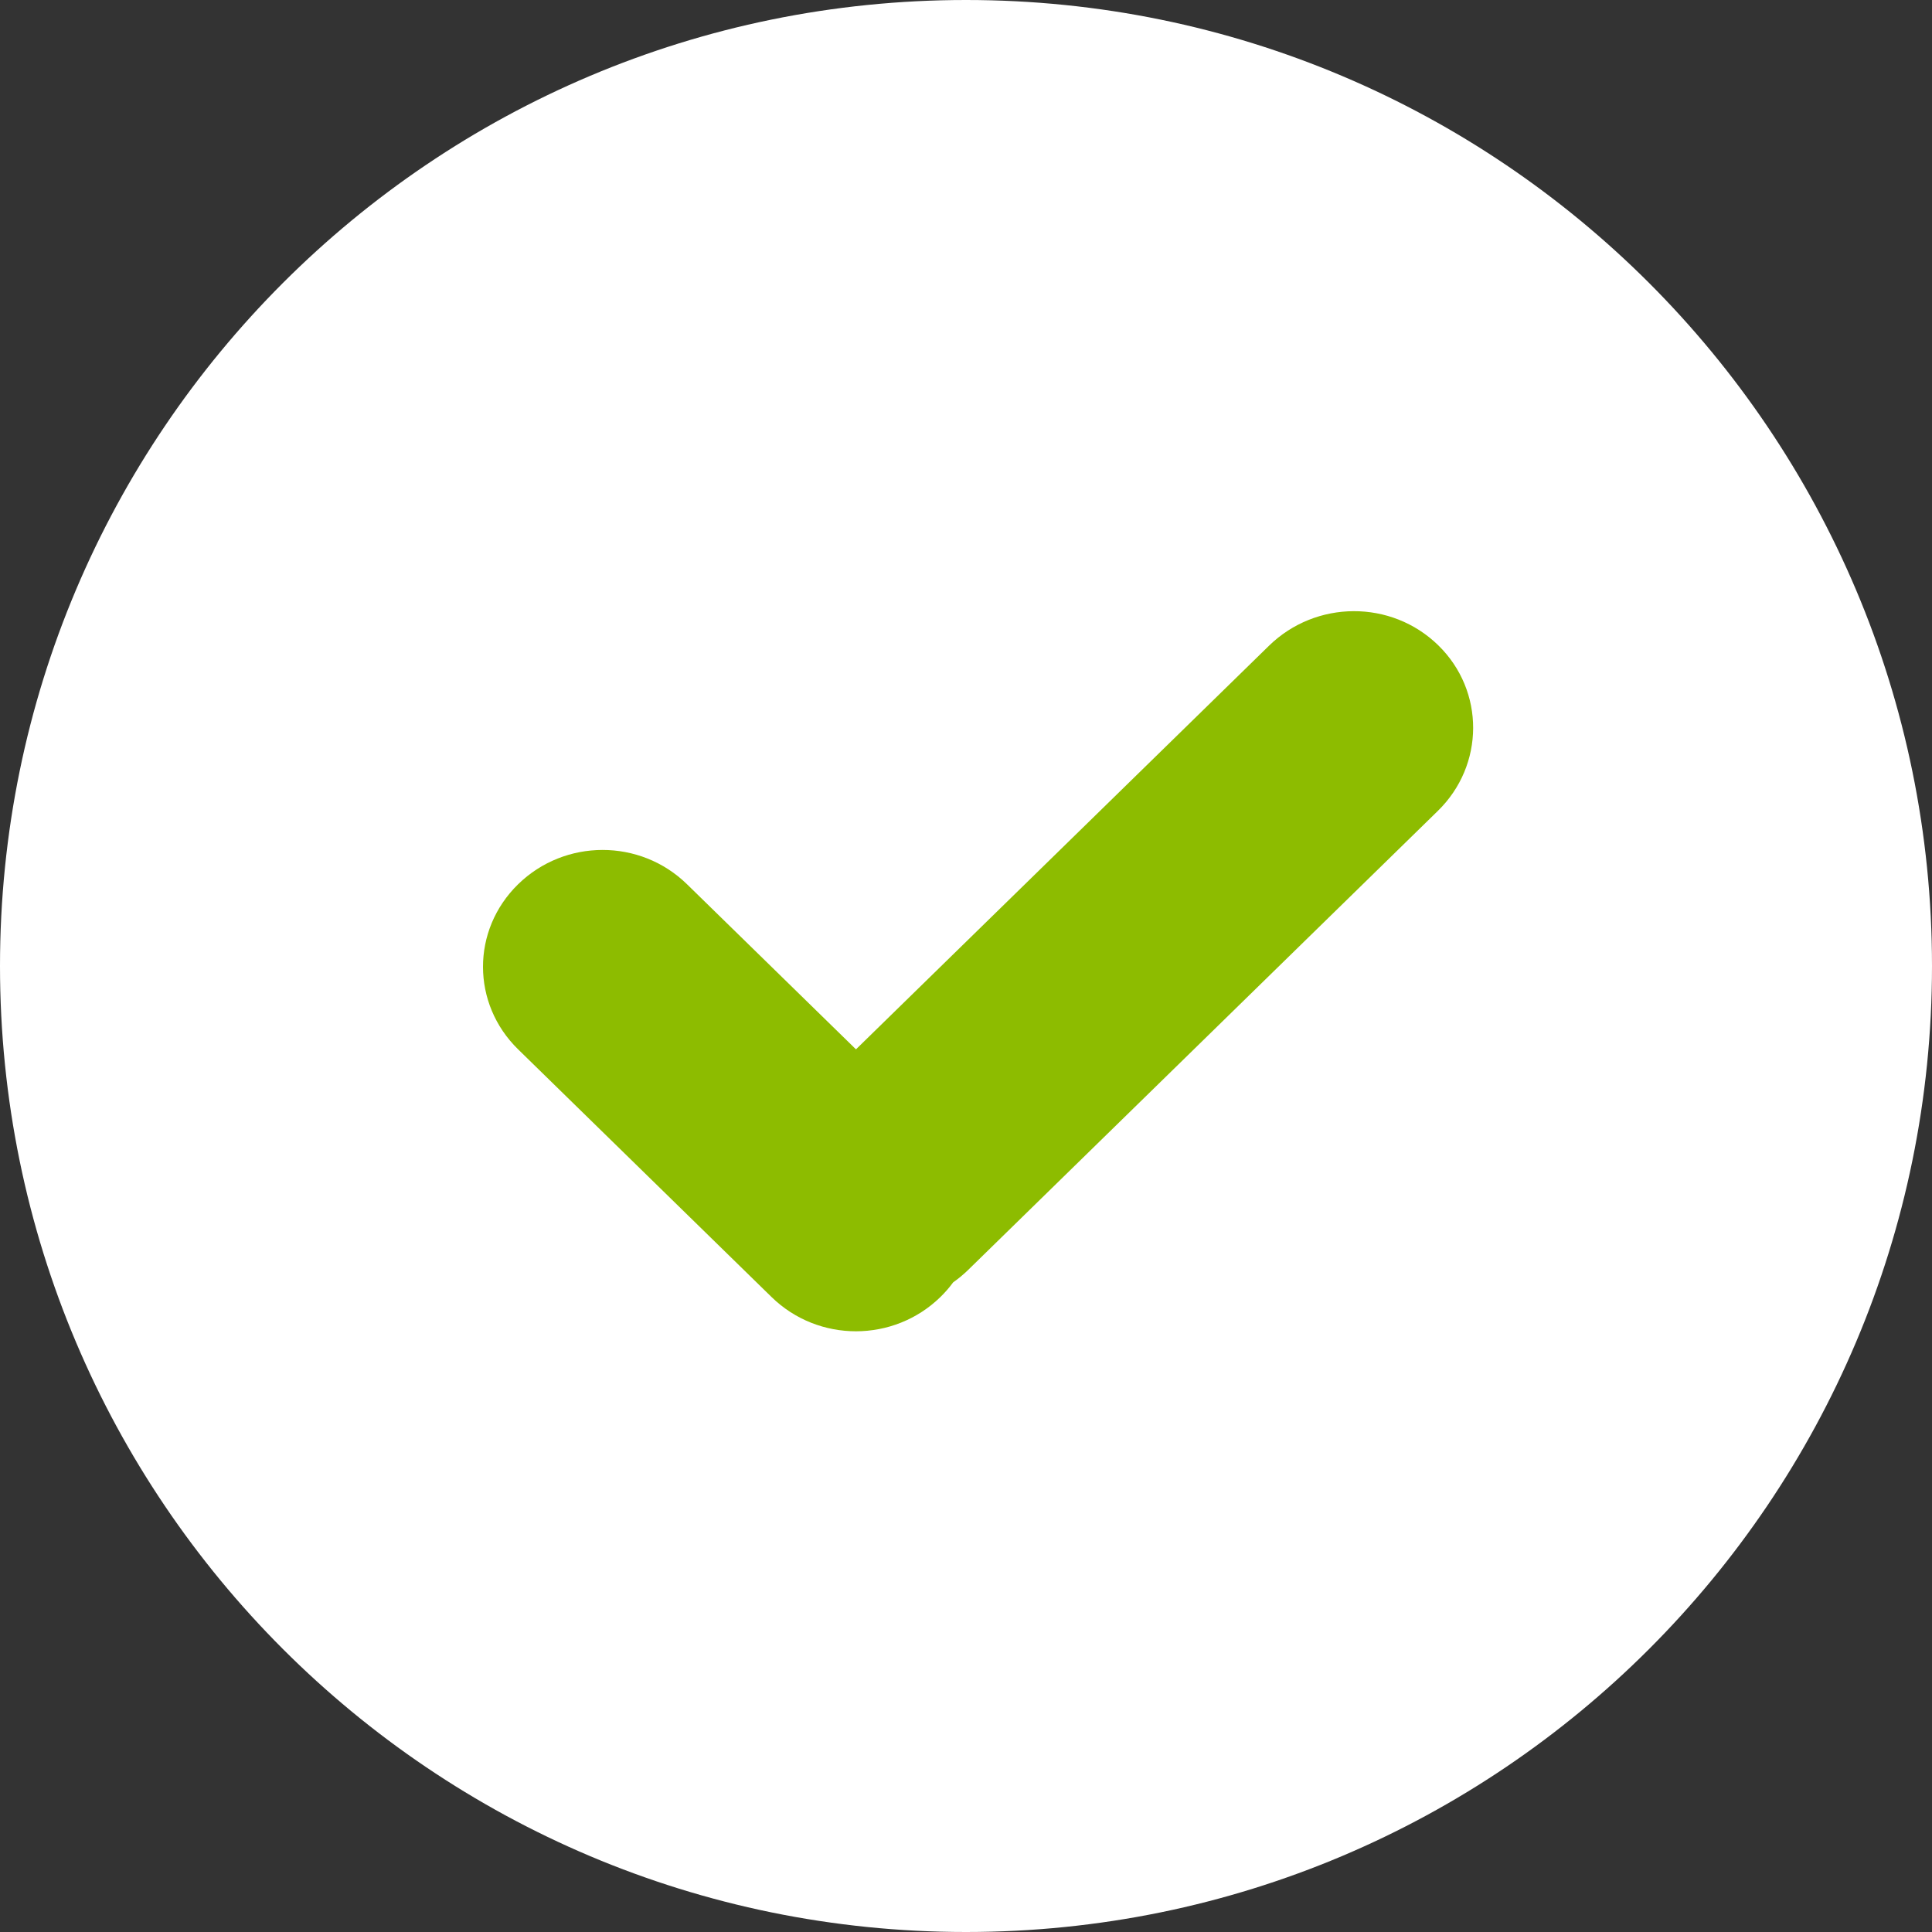 <svg width="80" height="80" viewBox="0 0 80 80" fill="none" xmlns="http://www.w3.org/2000/svg">
<rect x="0" y="0" width="80" height="80" fill="#333333" stroke="none"/>
<path d="M0 40C0 17.909 17.909 0 40 0C62.091 0 80 17.909 80 40C80 62.091 62.091 80 40 80C17.909 80 0 62.091 0 40Z" fill="white"/>
<path fill-rule="evenodd" clip-rule="evenodd" d="M35.444 43.451L28.448 36.615C26.503 34.714 23.386 34.728 21.454 36.615C19.509 38.516 19.522 41.563 21.453 43.45L31.947 53.706C33.892 55.606 37.01 55.592 38.942 53.705C39.137 53.514 39.312 53.312 39.468 53.1C39.687 52.946 39.895 52.774 40.092 52.582L59.539 33.577C61.478 31.682 61.489 28.611 59.558 26.723C57.613 24.822 54.486 24.843 52.544 26.741L35.444 43.451Z" fill="#8DBC00"/>
</svg>
